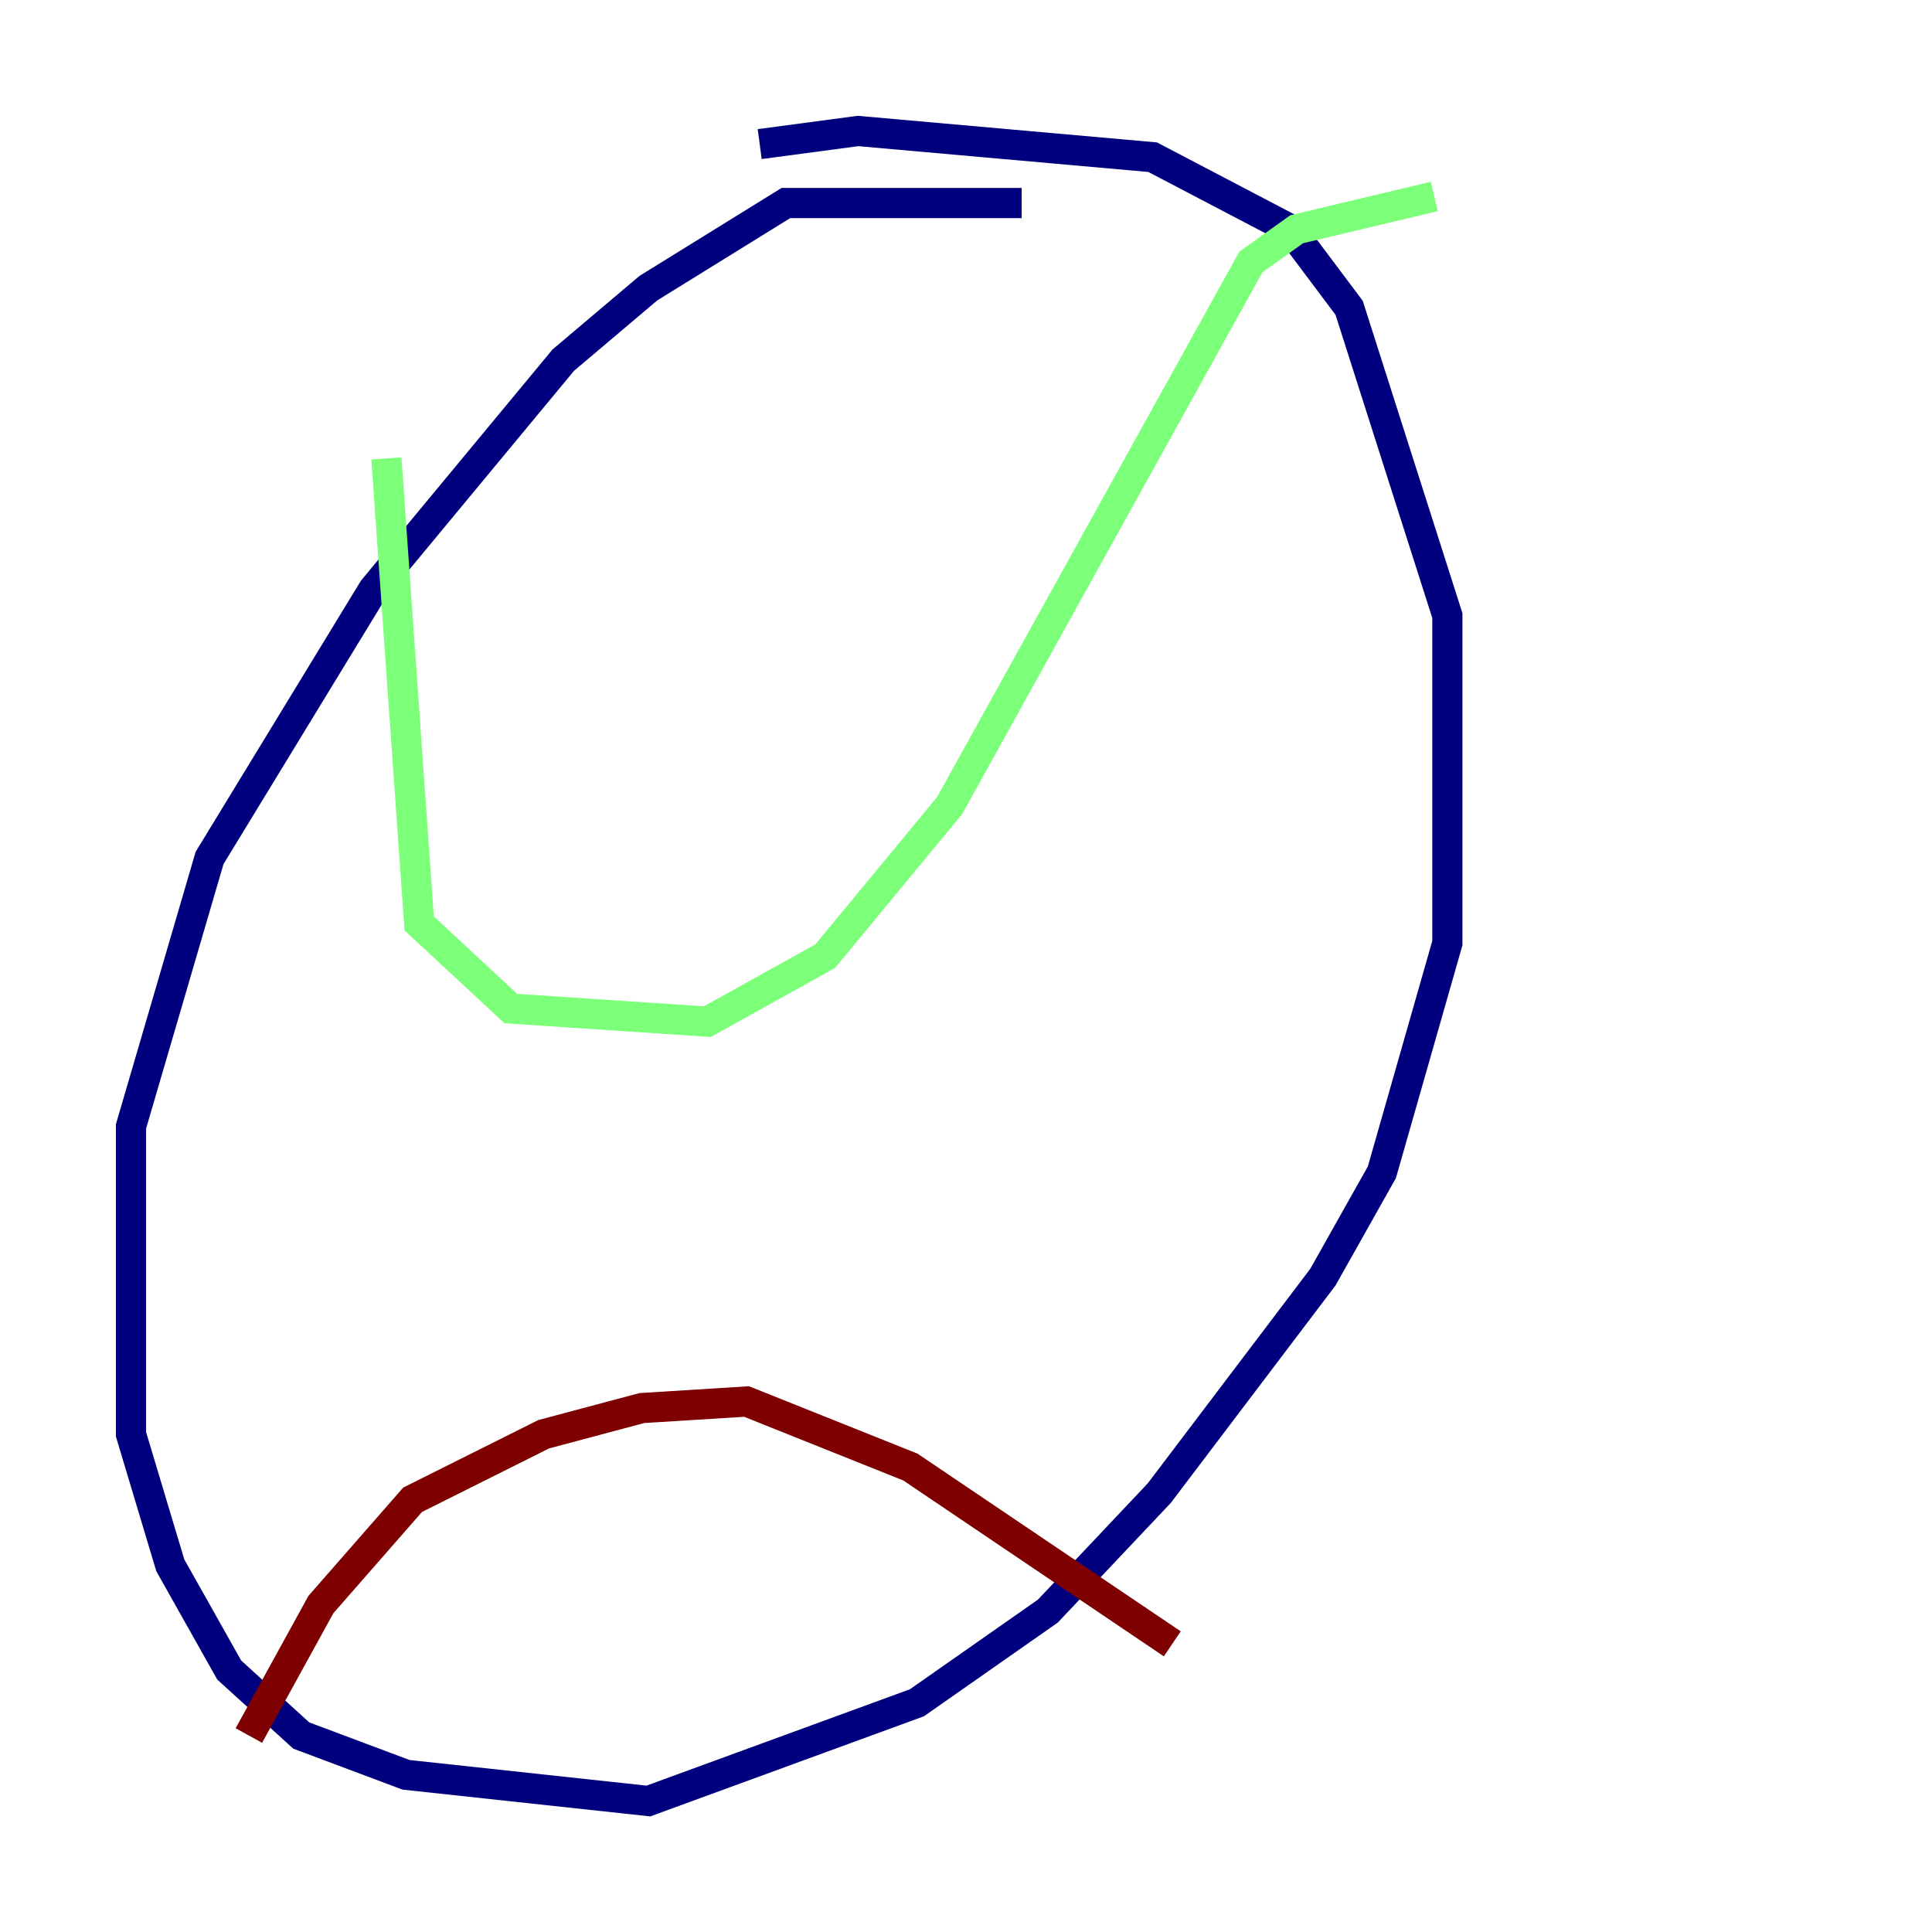 <?xml version="1.0" encoding="utf-8" ?>
<svg baseProfile="tiny" height="128" version="1.2" viewBox="0,0,128,128" width="128" xmlns="http://www.w3.org/2000/svg" xmlns:ev="http://www.w3.org/2001/xml-events" xmlns:xlink="http://www.w3.org/1999/xlink"><defs /><polyline fill="none" points="67.688,13.451 52.068,13.451 42.956,19.091 37.315,23.864 24.732,39.051 13.885,56.841 8.678,74.63 8.678,95.024 11.281,103.702 15.186,110.644 19.959,114.983 26.902,117.586 42.956,119.322 60.746,112.814 69.424,106.739 76.8,98.929 87.647,84.61 91.552,77.668 95.891,62.481 95.891,40.786 89.383,20.393 85.478,15.186 76.366,10.414 56.841,8.678 50.332,9.546" stroke="#00007f" stroke-width="2" /><polyline fill="none" points="25.6,30.373 27.77,61.18 33.844,66.82 46.861,67.688 54.671,63.349 62.915,53.37 82.875,17.356 85.912,15.186 95.024,13.017" stroke="#7cff79" stroke-width="2" /><polyline fill="none" points="16.488,114.983 21.261,106.305 27.336,99.363 36.014,95.024 42.522,93.288 49.464,92.854 60.312,97.193 77.668,108.909" stroke="#7f0000" stroke-width="2" /></svg>
